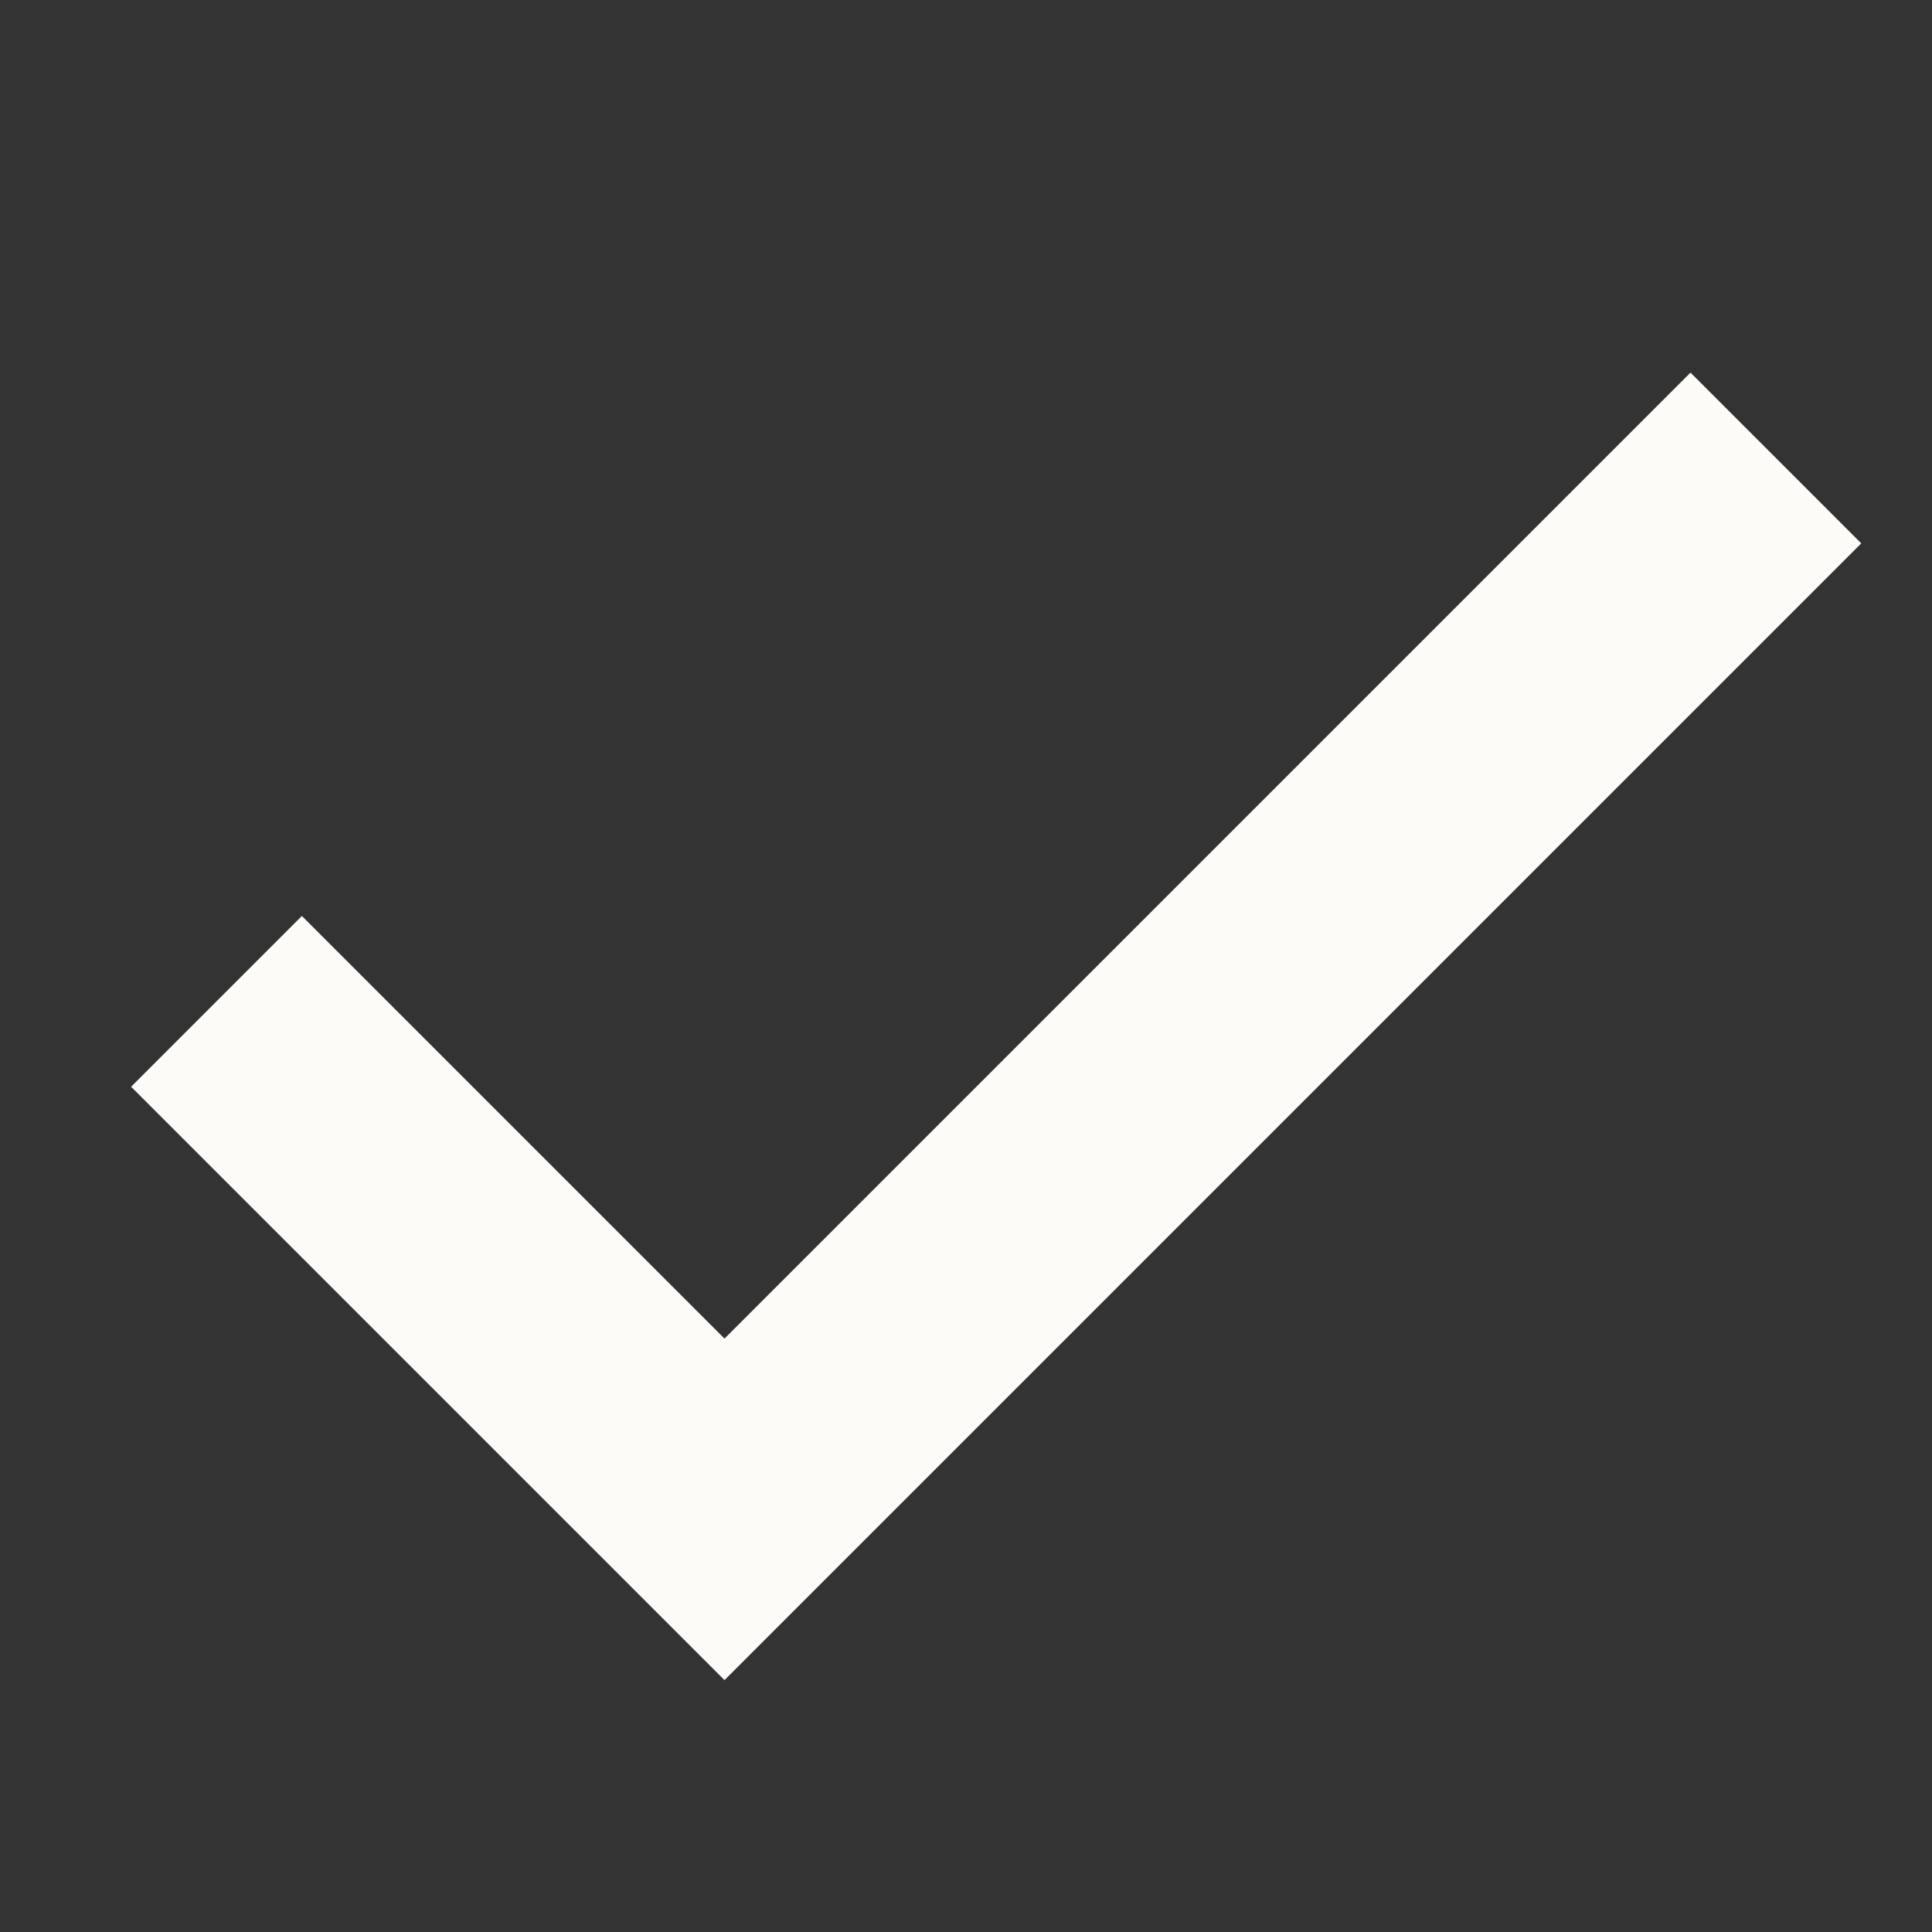 <svg width="16" height="16" viewBox="0 0 16 16" fill="none" xmlns="http://www.w3.org/2000/svg">
<rect x="0" y="0" width="16" height="16" fill="#333333" stroke="none"/>
<g clip-path="url(#clip0_251_10319)">
<path d="M2.5 9L6 12.5L14 4.5" stroke="#FCFBF8" stroke-width="2" stroke-linecap="square"/>
</g>
<defs>
<clipPath id="clip0_251_10319">
<rect width="16" height="16" fill="white"/>
</clipPath>
</defs>
</svg>

